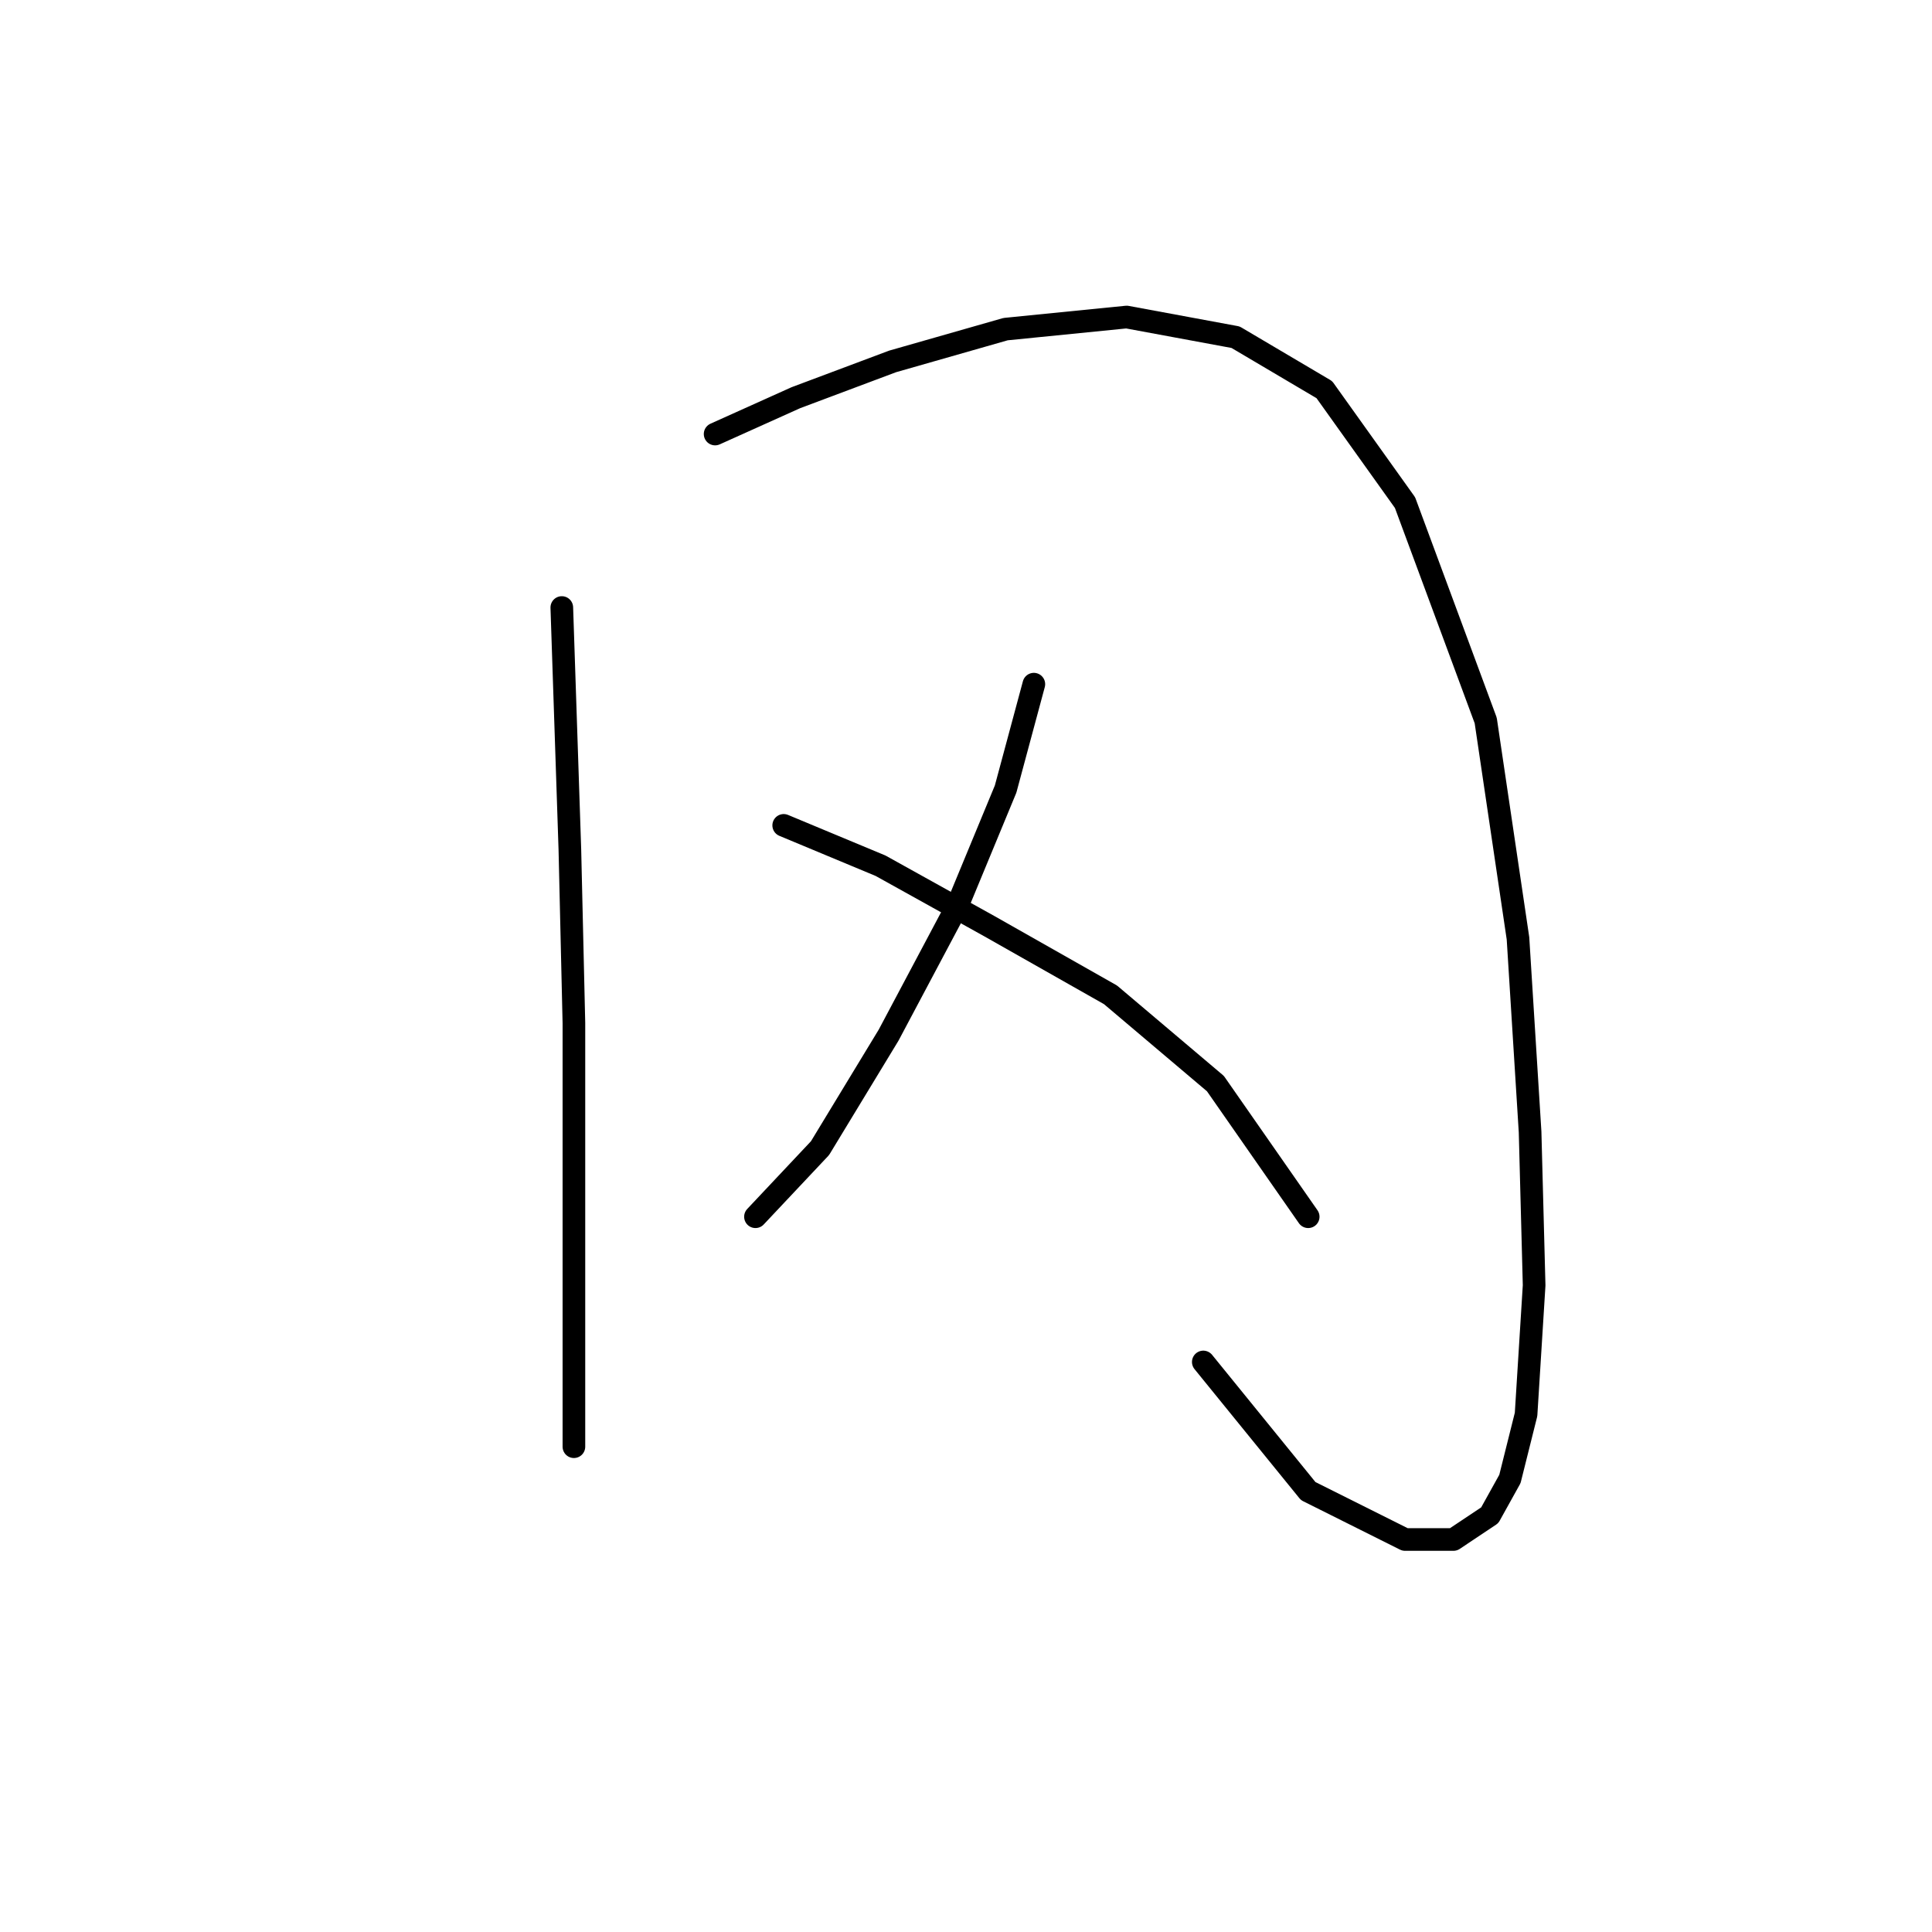 <?xml version="1.0" standalone="no"?>
    <svg width="256" height="256" xmlns="http://www.w3.org/2000/svg" version="1.1">
    <polyline stroke="black" stroke-width="3" stroke-linecap="round" fill="transparent" stroke-linejoin="round" points="74.442 80.499 75.511 112.575 76.046 135.562 76.046 155.342 76.046 170.846 76.046 183.141 76.046 189.557 76.046 191.695 76.046 191.695 " />
        <polyline stroke="black" stroke-width="3" stroke-linecap="round" fill="transparent" stroke-linejoin="round" points="94.757 57.511 105.448 52.7 118.279 47.888 133.248 43.611 149.285 42.008 163.72 44.681 175.481 51.63 186.173 66.599 196.865 95.467 201.141 124.336 202.745 149.996 203.28 170.311 202.211 187.418 200.072 195.972 197.399 200.783 192.588 203.991 186.173 203.991 173.342 197.576 159.443 180.468 159.443 180.468 " />
        <polyline stroke="black" stroke-width="3" stroke-linecap="round" fill="transparent" stroke-linejoin="round" points="136.99 90.656 133.248 104.556 126.832 120.059 117.744 137.166 108.656 152.135 100.103 161.223 100.103 161.223 " />
        <polyline stroke="black" stroke-width="3" stroke-linecap="round" fill="transparent" stroke-linejoin="round" points="103.845 109.367 116.675 114.713 131.109 122.732 147.147 131.82 161.047 143.581 173.342 161.223 173.342 161.223 " />
        </svg>